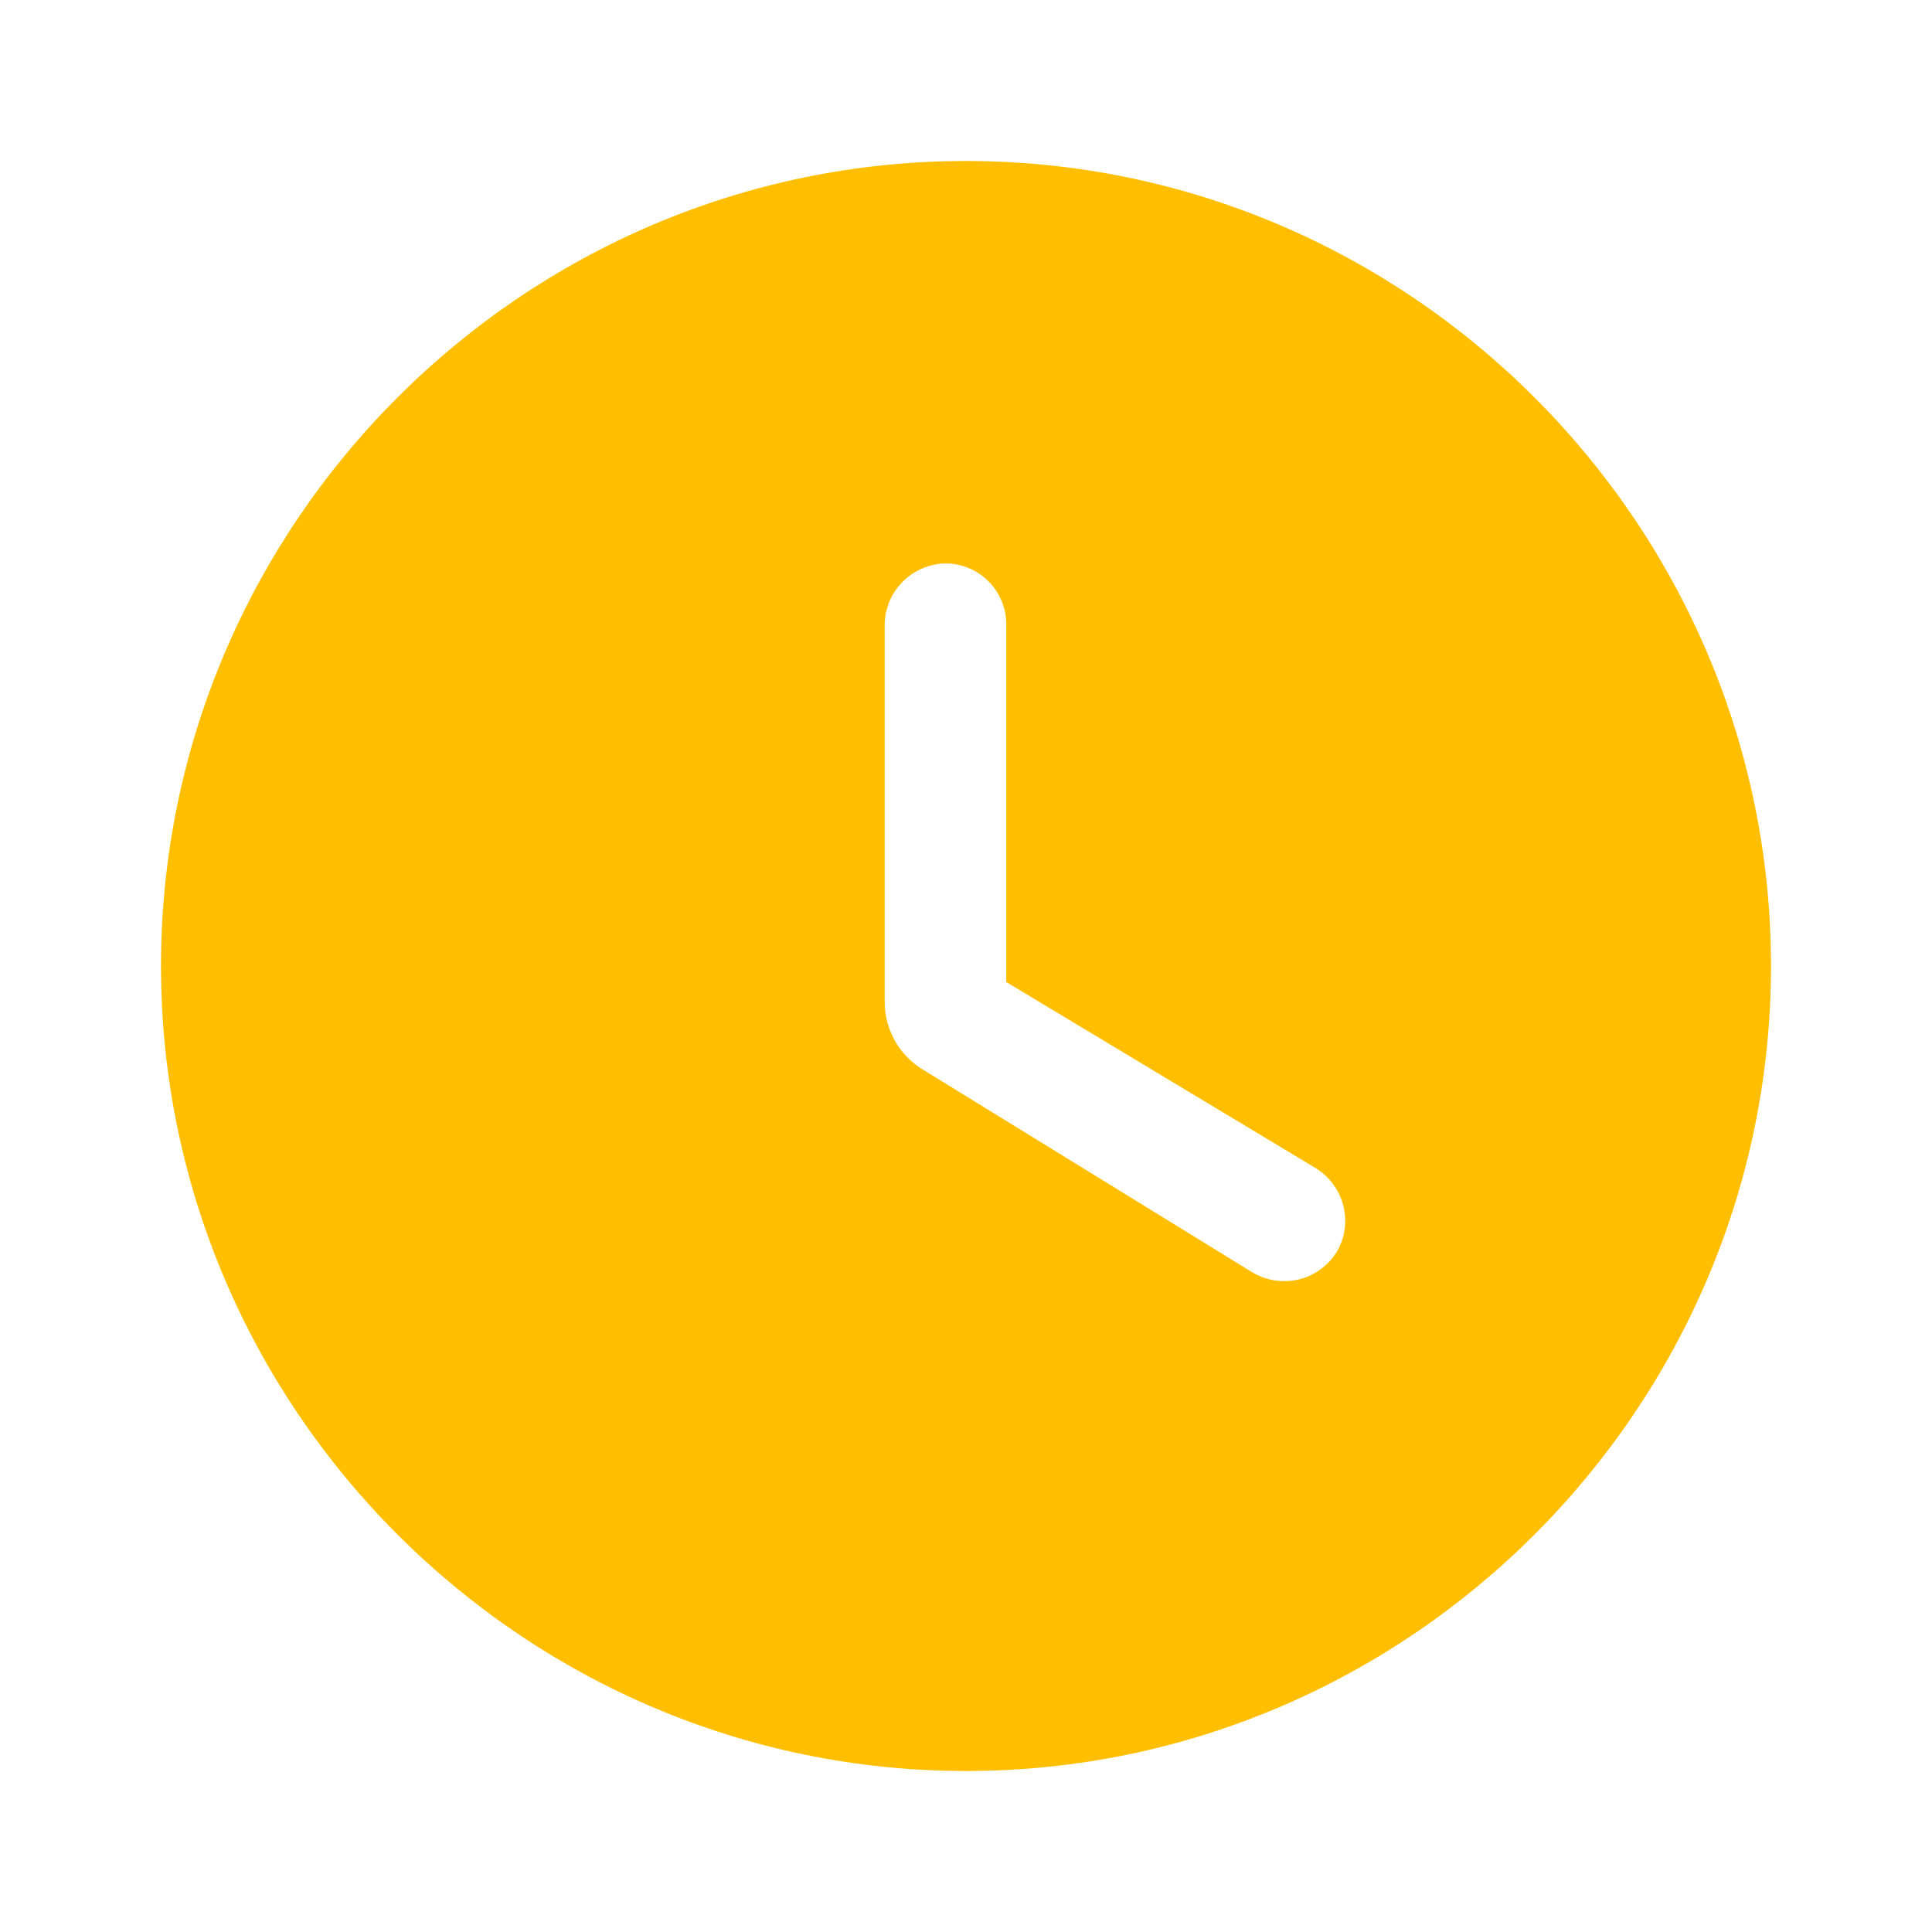 <svg width="24" height="24" viewBox="0 0 24 24" fill="none" xmlns="http://www.w3.org/2000/svg">
<path d="M12 2C6.5 2 2 6.5 2 12C2 17.5 6.5 22 12 22C17.5 22 22 17.5 22 12C22 6.5 17.5 2 12 2ZM15.55 15.801L11.47 13.29C11.323 13.202 11.201 13.078 11.117 12.929C11.033 12.78 10.989 12.611 10.99 12.44V7.749C10.995 7.55 11.077 7.361 11.219 7.221C11.361 7.081 11.551 7.002 11.75 6.999C11.949 7.001 12.139 7.08 12.279 7.221C12.419 7.361 12.499 7.551 12.5 7.749V12.199L16.341 14.509C16.701 14.73 16.821 15.199 16.6 15.56C16.491 15.73 16.32 15.851 16.124 15.896C15.928 15.94 15.721 15.906 15.55 15.801Z" fill="#FFBF00"/>
</svg>
